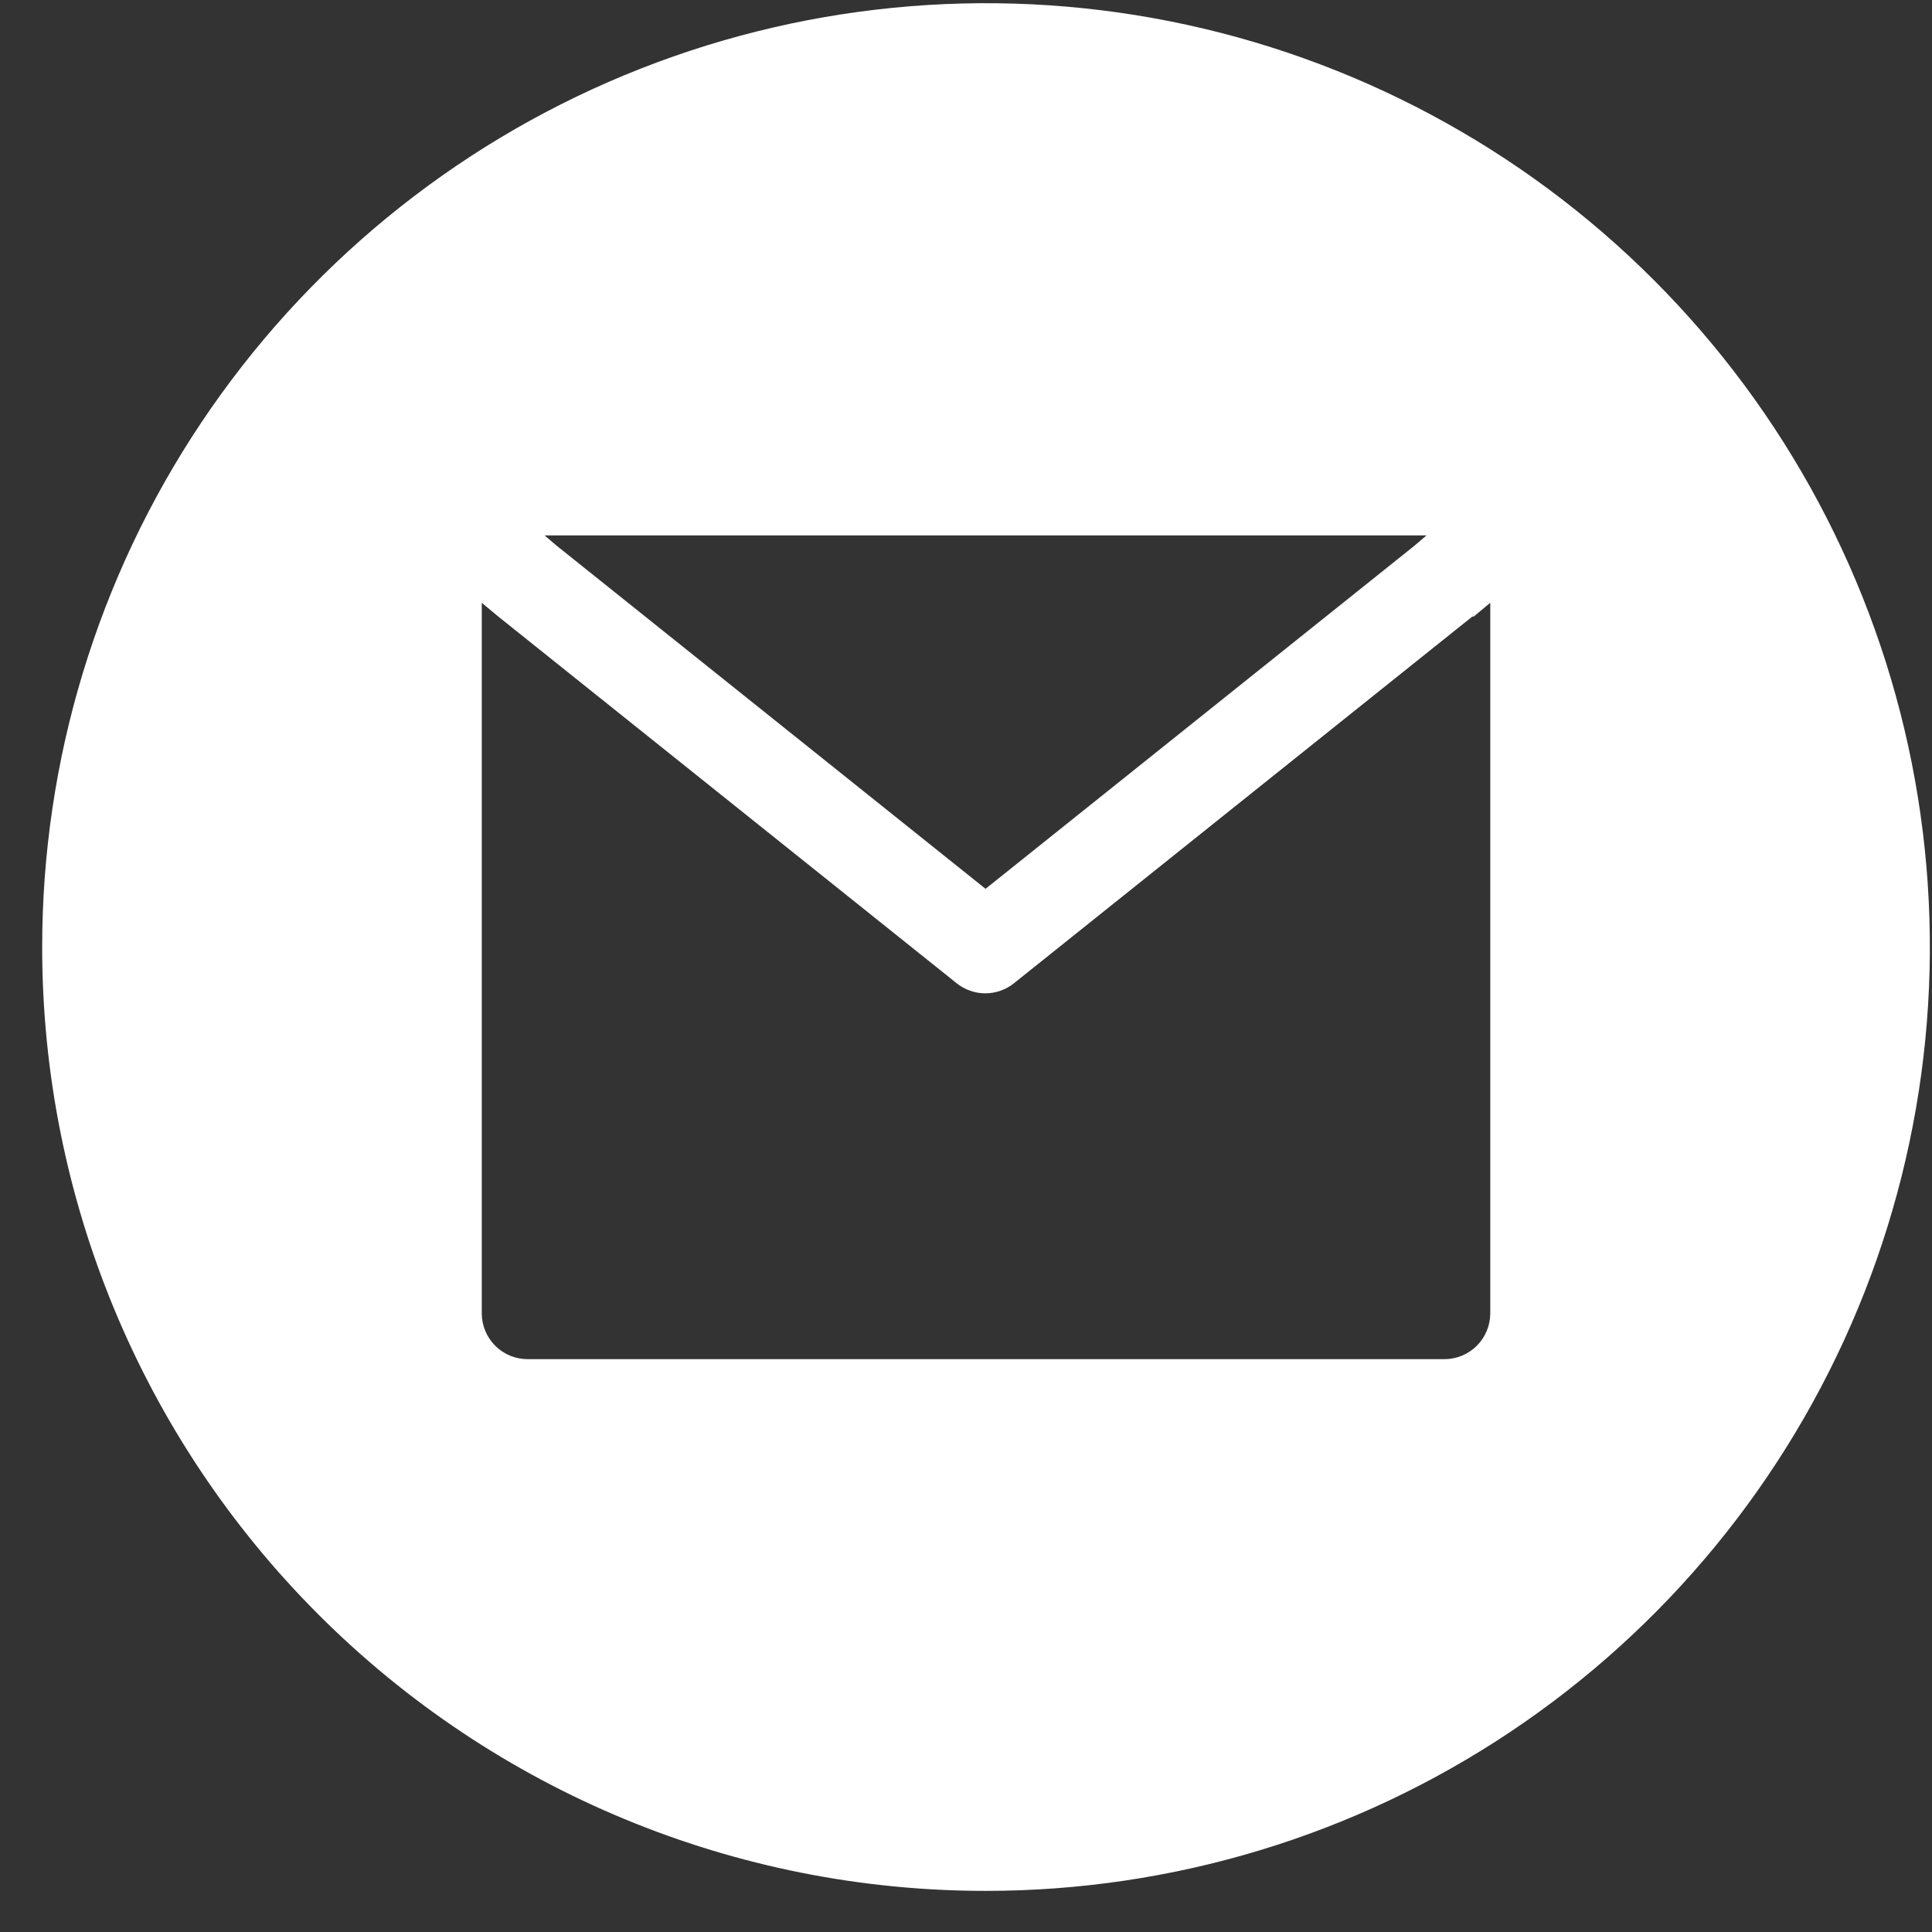 <svg width="42" height="42" viewBox="0 0 42 42" fill="none" xmlns="http://www.w3.org/2000/svg">
<rect x="0" y="0" width="42" height="42" fill="#333333" stroke="none"/>
<path fill-rule="evenodd" clip-rule="evenodd" d="M21.425 41.106C25.484 41.108 29.453 39.906 32.828 37.653C36.204 35.399 38.836 32.194 40.39 28.445C41.944 24.695 42.351 20.569 41.56 16.587C40.768 12.606 38.814 8.949 35.944 6.079C33.074 3.209 29.417 1.255 25.436 0.463C21.454 -0.328 17.328 0.079 13.578 1.633C9.829 3.187 6.624 5.819 4.37 9.195C2.116 12.57 0.915 16.539 0.917 20.598C0.917 26.037 3.077 31.253 6.923 35.099C10.769 38.946 15.986 41.106 21.425 41.106V41.106ZM12.107 11.868L21.425 19.322L30.743 11.868L31.012 11.639H11.838L12.107 11.868ZM32.038 13.403L32.397 13.104V28.55C32.397 28.814 32.292 29.068 32.105 29.255C31.918 29.442 31.665 29.547 31.4 29.547H11.47C11.205 29.547 10.952 29.442 10.765 29.255C10.578 29.068 10.473 28.814 10.473 28.55V13.104L10.832 13.403L20.797 21.375C20.974 21.517 21.194 21.594 21.42 21.594C21.646 21.594 21.866 21.517 22.043 21.375L32.008 13.403H32.038Z" fill="white"/>
</svg>
